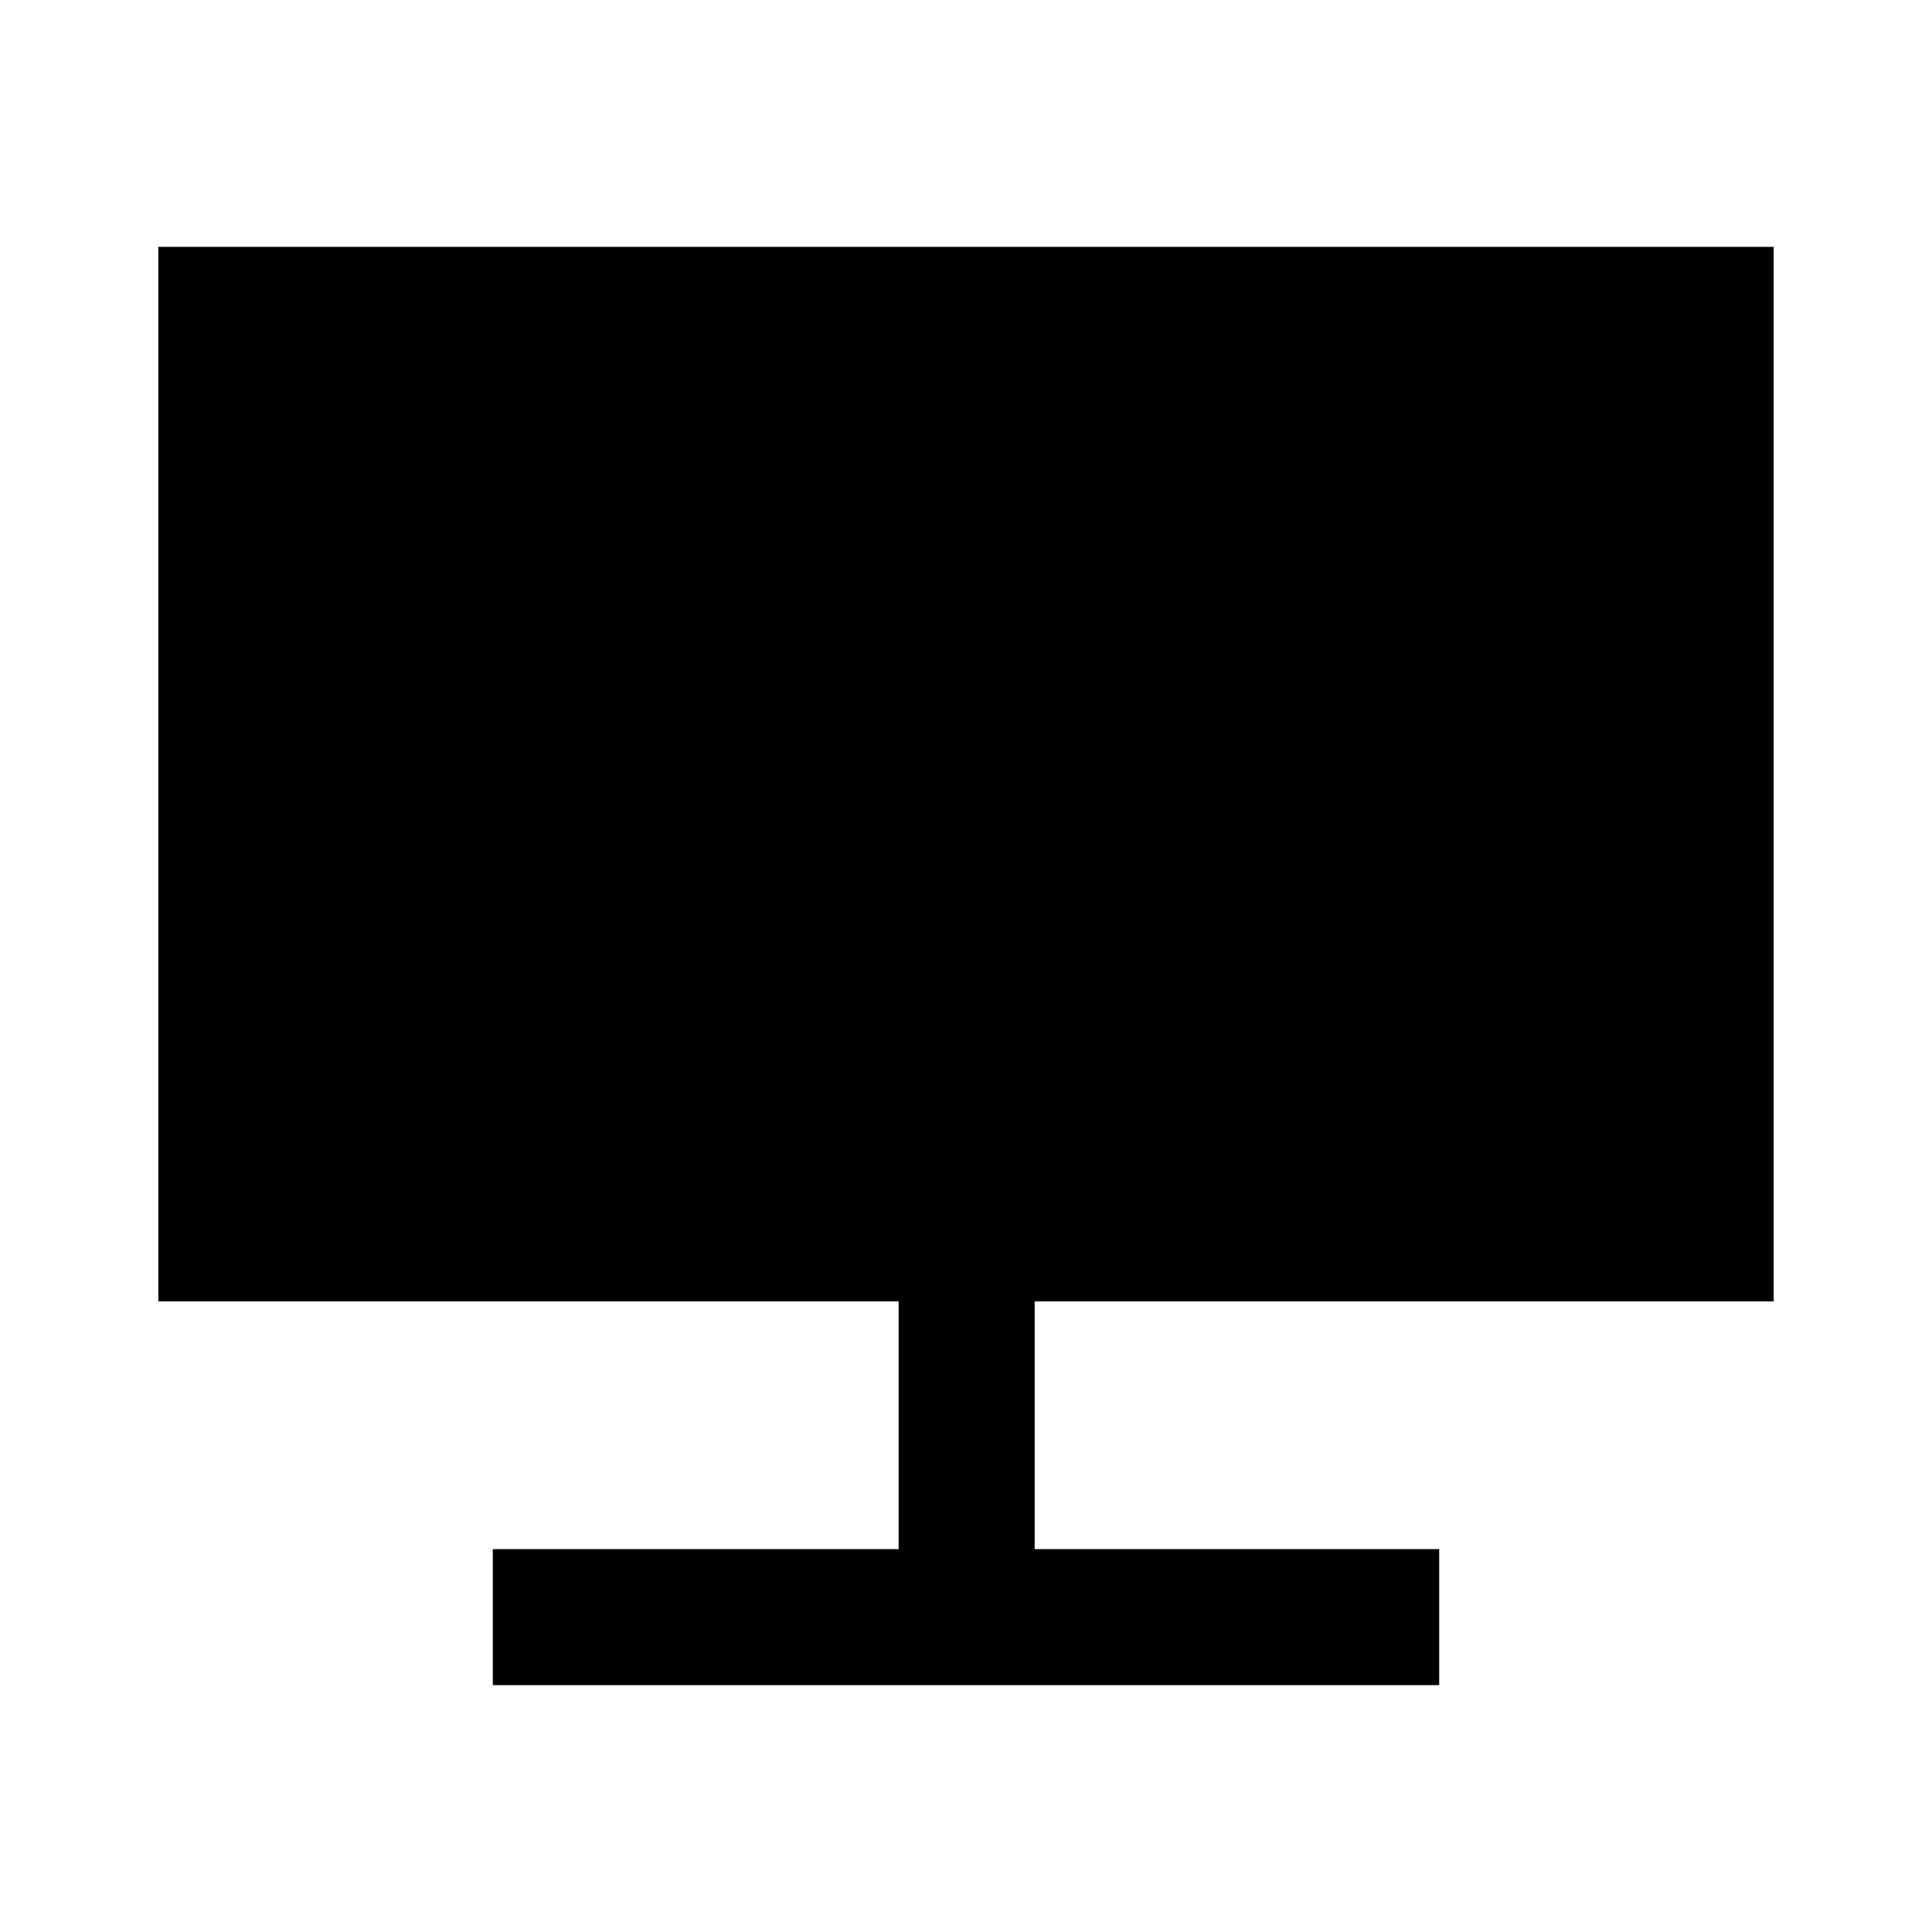 <svg xmlns="http://www.w3.org/2000/svg" height="40" viewBox="0 -960 960 960" width="40"><path d="M244.874-122.668v-67.588h201.665v-123.077H78.669v-523.999h802.663v523.999H514.127v123.077h200.999v67.588H244.874Z"/></svg>
